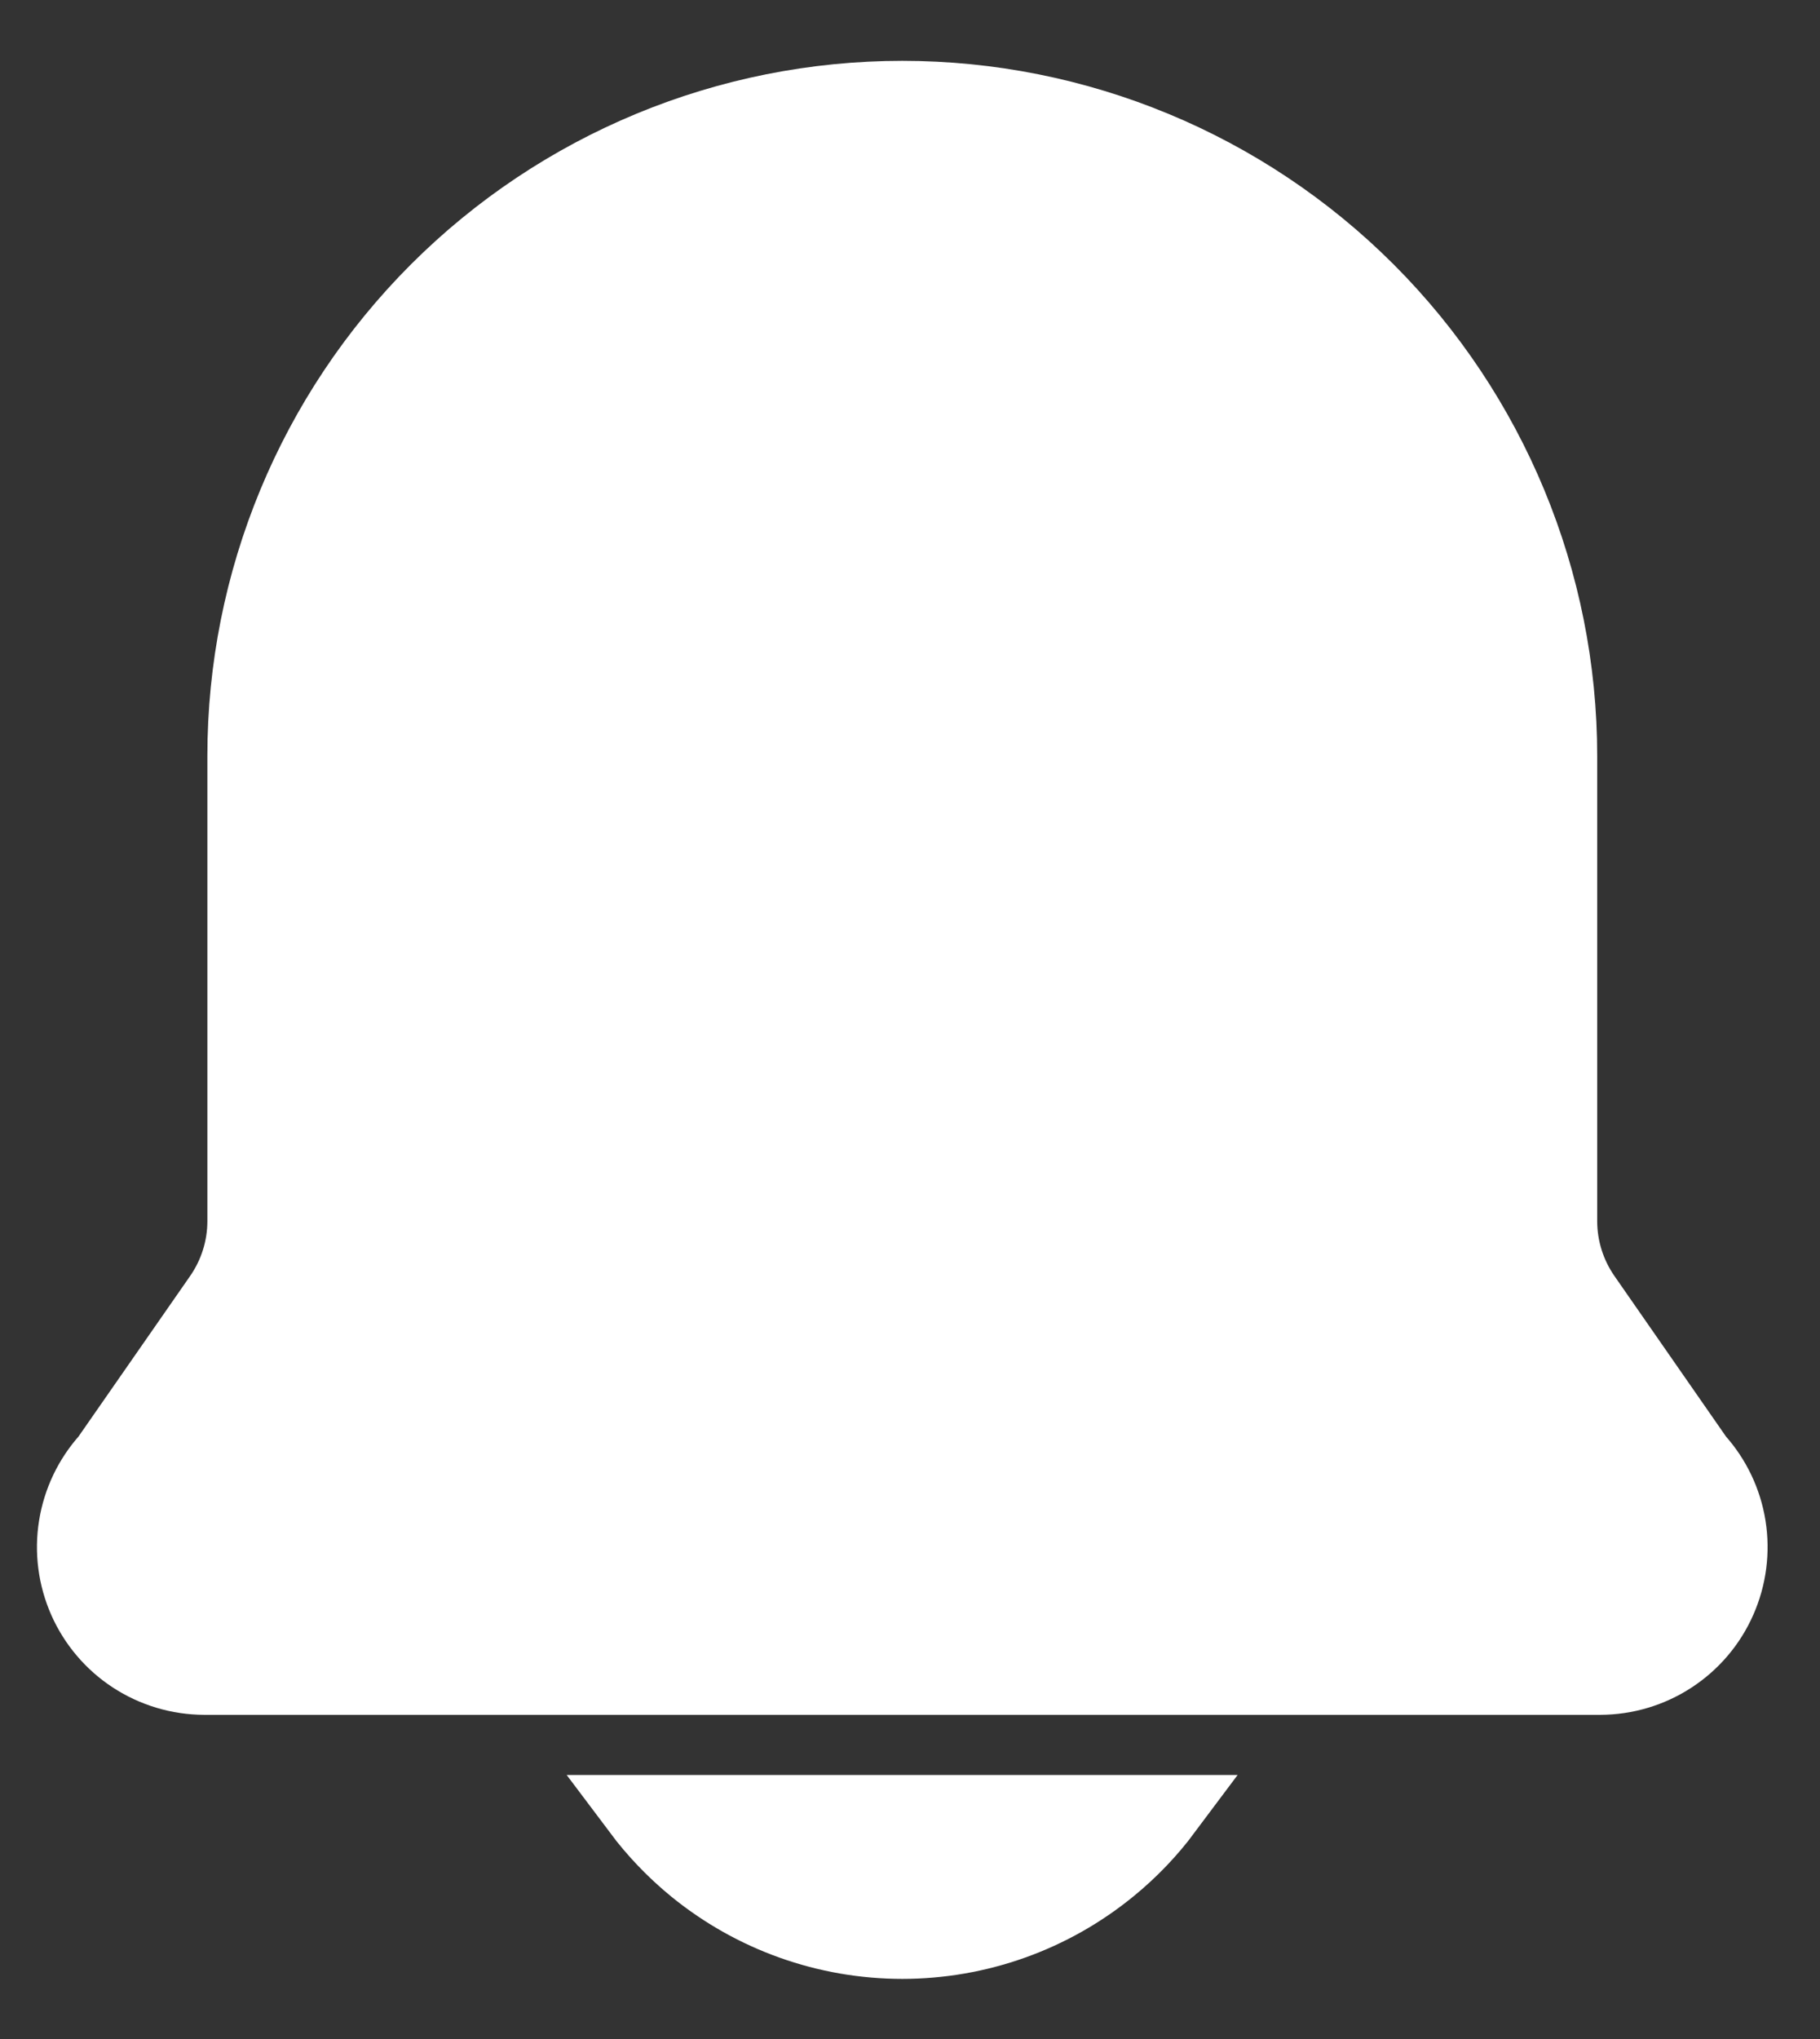 <svg width="25" height="28" viewBox="0 0 25 28" fill="none" xmlns="http://www.w3.org/2000/svg">
<rect x="0" y="0" width="25" height="28" fill="#333333" stroke="none"/>
<path d="M2.806 21.245C2.847 21.207 2.884 21.165 2.915 21.119L4.499 18.837C4.922 18.232 5.149 17.512 5.151 16.773V10.381C5.151 8.461 5.914 6.618 7.273 5.26C8.631 3.902 10.473 3.139 12.394 3.139C14.315 3.139 16.157 3.902 17.515 5.26C18.873 6.618 19.637 8.461 19.637 10.381V16.773C19.638 17.512 19.866 18.232 20.288 18.837L21.873 21.119C21.904 21.165 21.94 21.207 21.981 21.245H2.806Z" fill="white"/>
<path d="M2.806 21.245C2.847 21.207 2.884 21.165 2.915 21.119L4.499 18.837C4.922 18.232 5.149 17.512 5.151 16.773V10.381C5.151 8.461 5.914 6.618 7.273 5.26C8.631 3.902 10.473 3.139 12.394 3.139C14.315 3.139 16.157 3.902 17.515 5.26C18.873 6.618 19.637 8.461 19.637 10.381V16.773C19.638 17.512 19.866 18.232 20.288 18.837L21.873 21.119C21.904 21.165 21.94 21.207 21.981 21.245H2.806Z" fill="white"/>
<path d="M9.529 25.66C10.338 26.321 11.35 26.682 12.394 26.682C13.438 26.682 14.45 26.321 15.258 25.66C15.545 25.426 15.8 25.159 16.018 24.867H12.394H8.769C8.988 25.159 9.243 25.426 9.529 25.66Z" fill="white"/>
<path fill-rule="evenodd" clip-rule="evenodd" d="M23.321 20.032L21.773 17.805C21.562 17.502 21.448 17.142 21.447 16.773V10.381C21.447 7.98 20.493 5.678 18.796 3.98C17.098 2.282 14.795 1.328 12.394 1.328C9.993 1.328 7.69 2.282 5.992 3.98C4.294 5.678 3.341 7.98 3.341 10.381V16.773C3.34 17.142 3.226 17.502 3.015 17.805L1.466 20.032C1.232 20.292 1.078 20.614 1.023 20.959C0.967 21.305 1.014 21.659 1.155 21.979C1.297 22.299 1.528 22.571 1.821 22.762C2.114 22.953 2.457 23.055 2.806 23.056H7.958H9.841H14.947H16.83H21.981C22.331 23.055 22.673 22.953 22.966 22.762C23.259 22.571 23.491 22.299 23.632 21.979C23.774 21.659 23.82 21.305 23.765 20.959C23.71 20.614 23.556 20.292 23.321 20.032ZM2.915 21.119C2.884 21.165 2.847 21.207 2.806 21.245H21.981C21.94 21.207 21.904 21.165 21.873 21.119L20.288 18.837C19.866 18.232 19.638 17.512 19.637 16.773V10.381C19.637 8.461 18.873 6.618 17.515 5.26C16.157 3.902 14.315 3.139 12.394 3.139C10.473 3.139 8.631 3.902 7.273 5.26C5.914 6.618 5.151 8.461 5.151 10.381V16.773C5.149 17.512 4.922 18.232 4.499 18.837L2.915 21.119Z" fill="white"/>
<path d="M2.806 21.245C2.847 21.207 2.884 21.165 2.915 21.119L4.499 18.837C4.922 18.232 5.149 17.512 5.151 16.773V10.381C5.151 8.461 5.914 6.618 7.273 5.26C8.631 3.902 10.473 3.139 12.394 3.139C14.315 3.139 16.157 3.902 17.515 5.26C18.873 6.618 19.637 8.461 19.637 10.381V16.773C19.638 17.512 19.866 18.232 20.288 18.837L21.873 21.119C21.904 21.165 21.94 21.207 21.981 21.245H2.806Z" stroke="white" stroke-width="0.985"/>
<path d="M2.806 21.245C2.847 21.207 2.884 21.165 2.915 21.119L4.499 18.837C4.922 18.232 5.149 17.512 5.151 16.773V10.381C5.151 8.461 5.914 6.618 7.273 5.26C8.631 3.902 10.473 3.139 12.394 3.139C14.315 3.139 16.157 3.902 17.515 5.26C18.873 6.618 19.637 8.461 19.637 10.381V16.773C19.638 17.512 19.866 18.232 20.288 18.837L21.873 21.119C21.904 21.165 21.94 21.207 21.981 21.245H2.806Z" stroke="white" stroke-width="0.985"/>
<path d="M9.529 25.66C10.338 26.321 11.35 26.682 12.394 26.682C13.438 26.682 14.45 26.321 15.258 25.66C15.545 25.426 15.8 25.159 16.018 24.867H12.394H8.769C8.988 25.159 9.243 25.426 9.529 25.66Z" stroke="white" stroke-width="0.985"/>
<path fill-rule="evenodd" clip-rule="evenodd" d="M23.321 20.032L21.773 17.805C21.562 17.502 21.448 17.142 21.447 16.773V10.381C21.447 7.98 20.493 5.678 18.796 3.98C17.098 2.282 14.795 1.328 12.394 1.328C9.993 1.328 7.69 2.282 5.992 3.98C4.294 5.678 3.341 7.98 3.341 10.381V16.773C3.34 17.142 3.226 17.502 3.015 17.805L1.466 20.032C1.232 20.292 1.078 20.614 1.023 20.959C0.967 21.305 1.014 21.659 1.155 21.979C1.297 22.299 1.528 22.571 1.821 22.762C2.114 22.953 2.457 23.055 2.806 23.056H7.958H9.841H14.947H16.83H21.981C22.331 23.055 22.673 22.953 22.966 22.762C23.259 22.571 23.491 22.299 23.632 21.979C23.774 21.659 23.82 21.305 23.765 20.959C23.71 20.614 23.556 20.292 23.321 20.032ZM2.915 21.119C2.884 21.165 2.847 21.207 2.806 21.245H21.981C21.94 21.207 21.904 21.165 21.873 21.119L20.288 18.837C19.866 18.232 19.638 17.512 19.637 16.773V10.381C19.637 8.461 18.873 6.618 17.515 5.26C16.157 3.902 14.315 3.139 12.394 3.139C10.473 3.139 8.631 3.902 7.273 5.26C5.914 6.618 5.151 8.461 5.151 10.381V16.773C5.149 17.512 4.922 18.232 4.499 18.837L2.915 21.119Z" stroke="white" stroke-width="0.985"/>
</svg>
